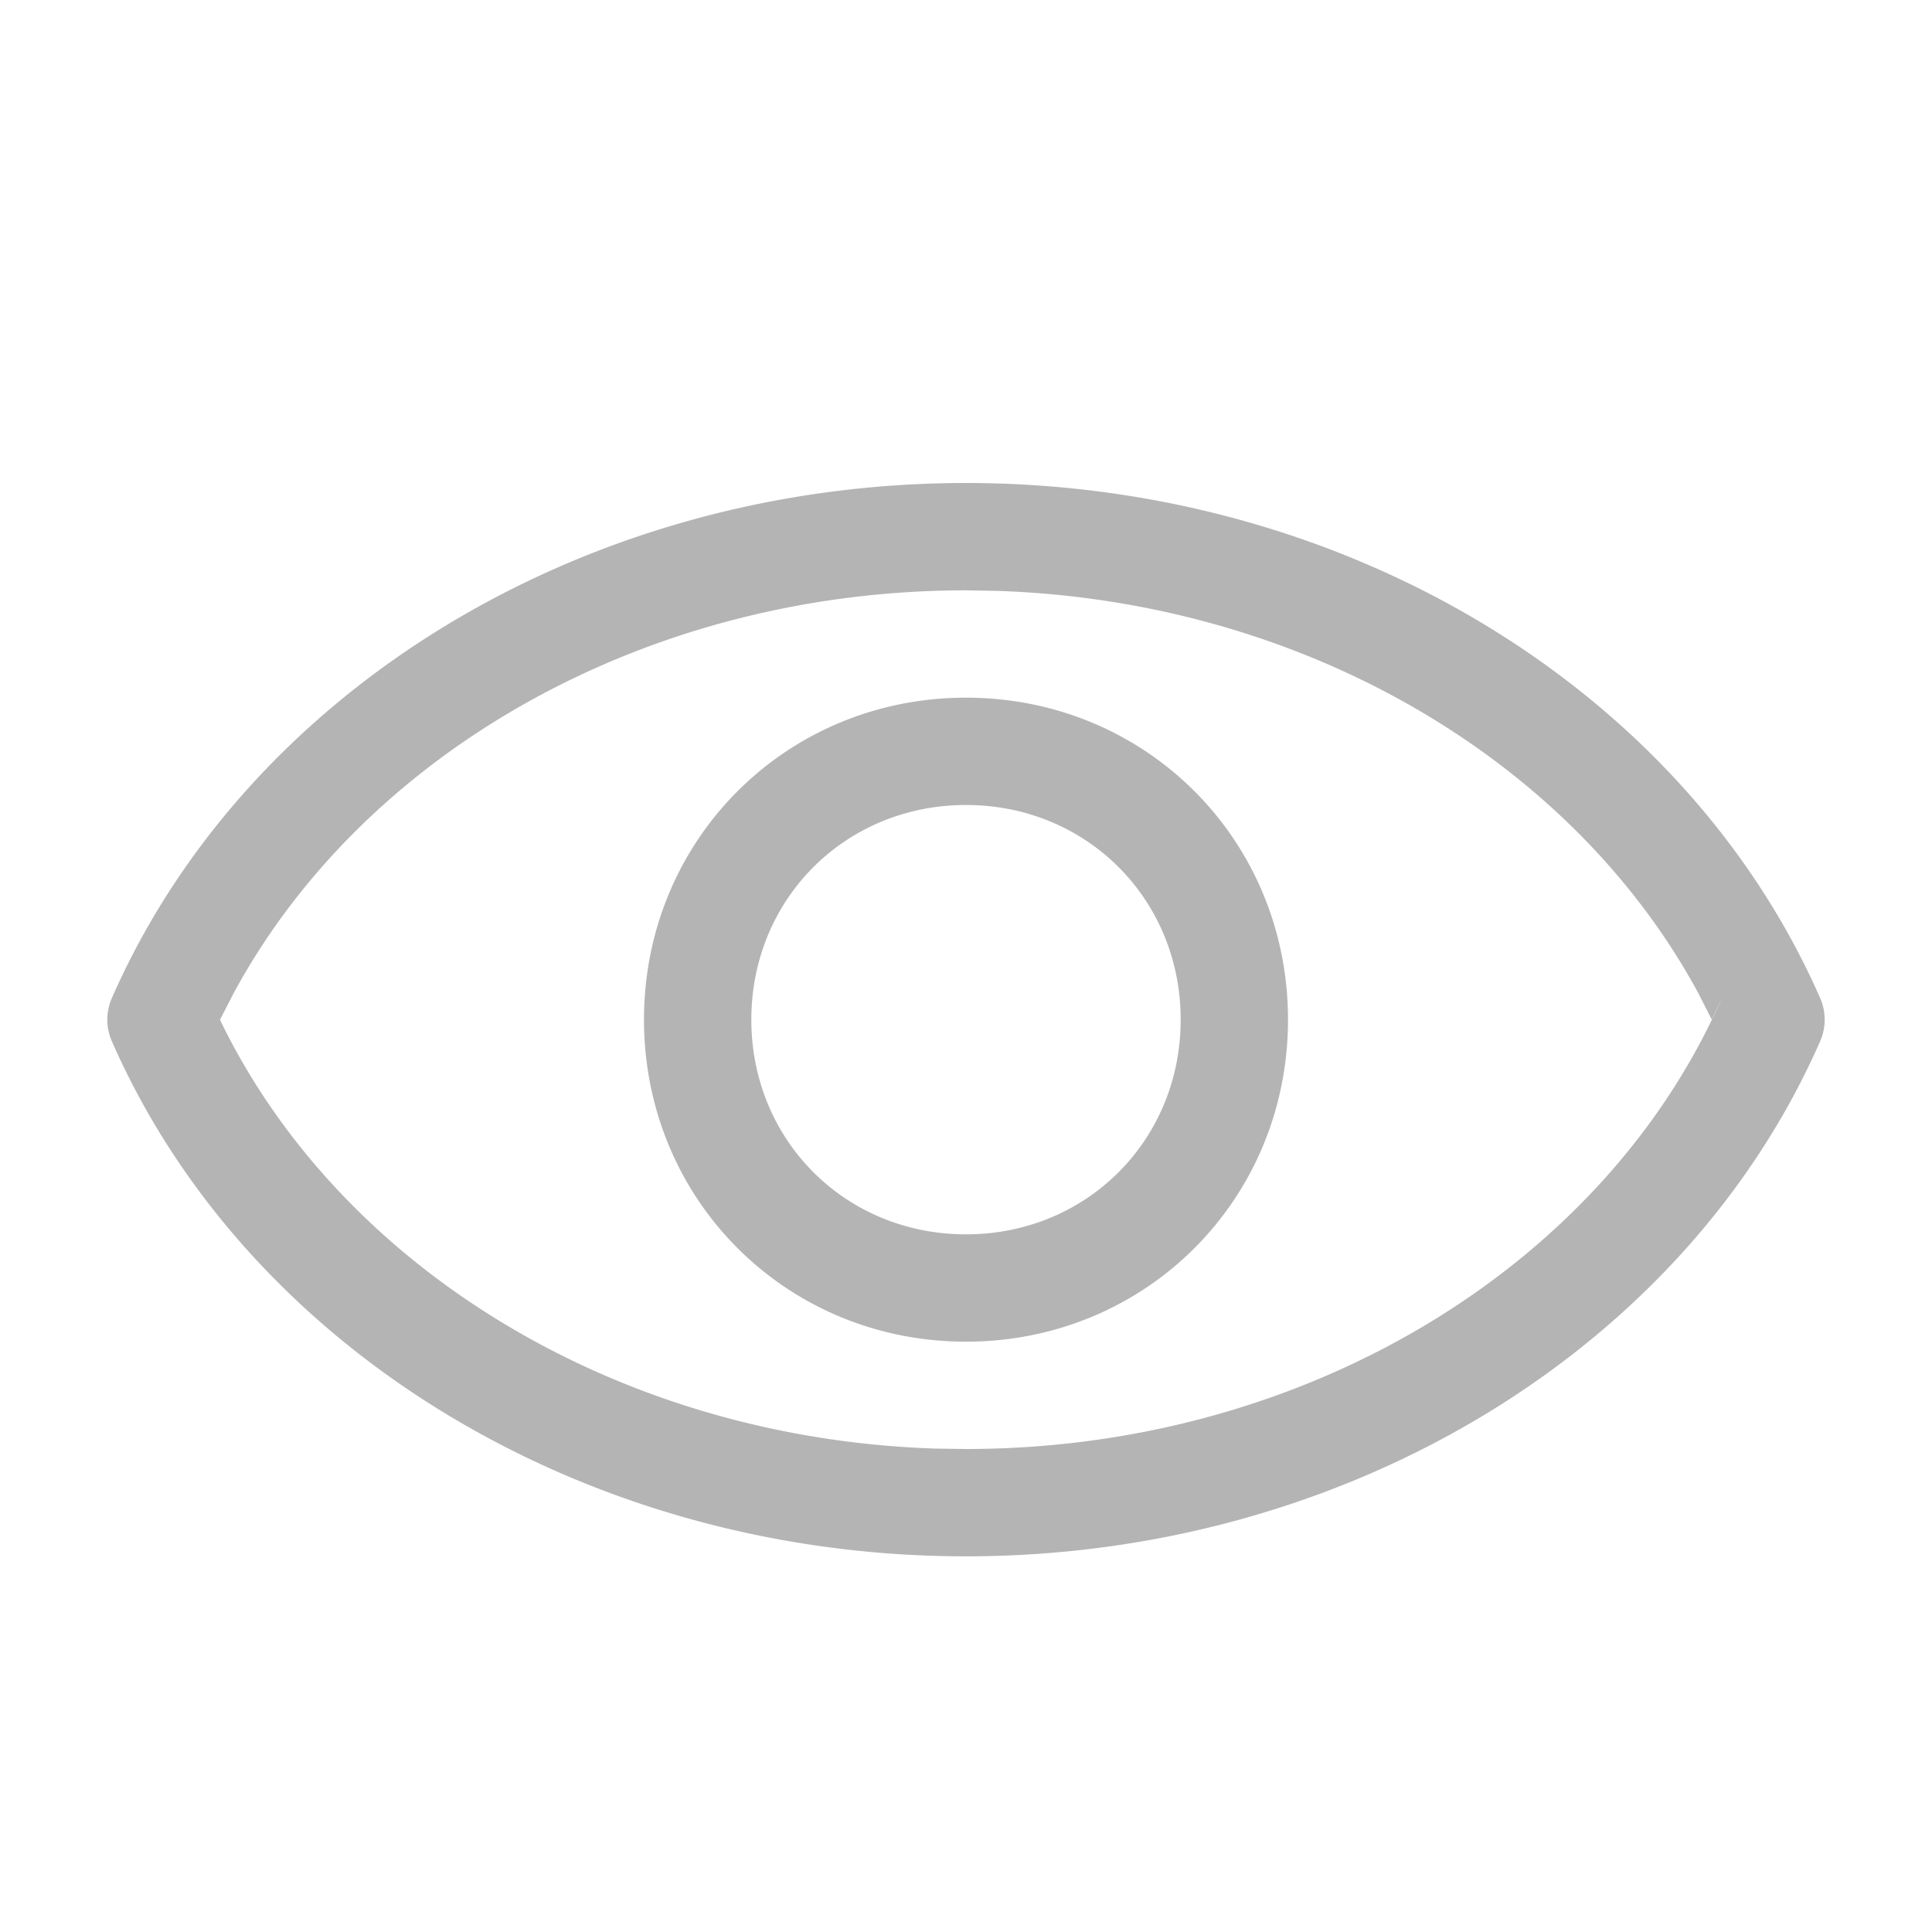 <svg xmlns="http://www.w3.org/2000/svg" width="18" height="18"><path fill="#B4B4B4" fill-rule="evenodd" d="M9 4.5c3.542 0 6.695 1.922 7.958 4.799a.502.502 0 010 .402C15.695 12.578 12.542 14.5 9 14.5s-6.695-1.922-7.958-4.799a.502.502 0 010-.402C2.305 6.422 5.458 4.5 9 4.5zm0 1C6.034 5.5 3.395 7 2.176 9.255L2.05 9.5l.011.025c1.127 2.304 3.709 3.875 6.652 3.971L9 13.5c3.157 0 5.944-1.699 7.042-4.201l-.037.078-.057.122-.128-.251c-1.182-2.18-3.689-3.65-6.534-3.743zm0 1c1.676 0 3 1.324 3 3s-1.324 3-3 3-3-1.324-3-3 1.324-3 3-3zm0 1c-1.124 0-2 .876-2 2s.876 2 2 2 2-.876 2-2-.876-2-2-2z"/></svg>
